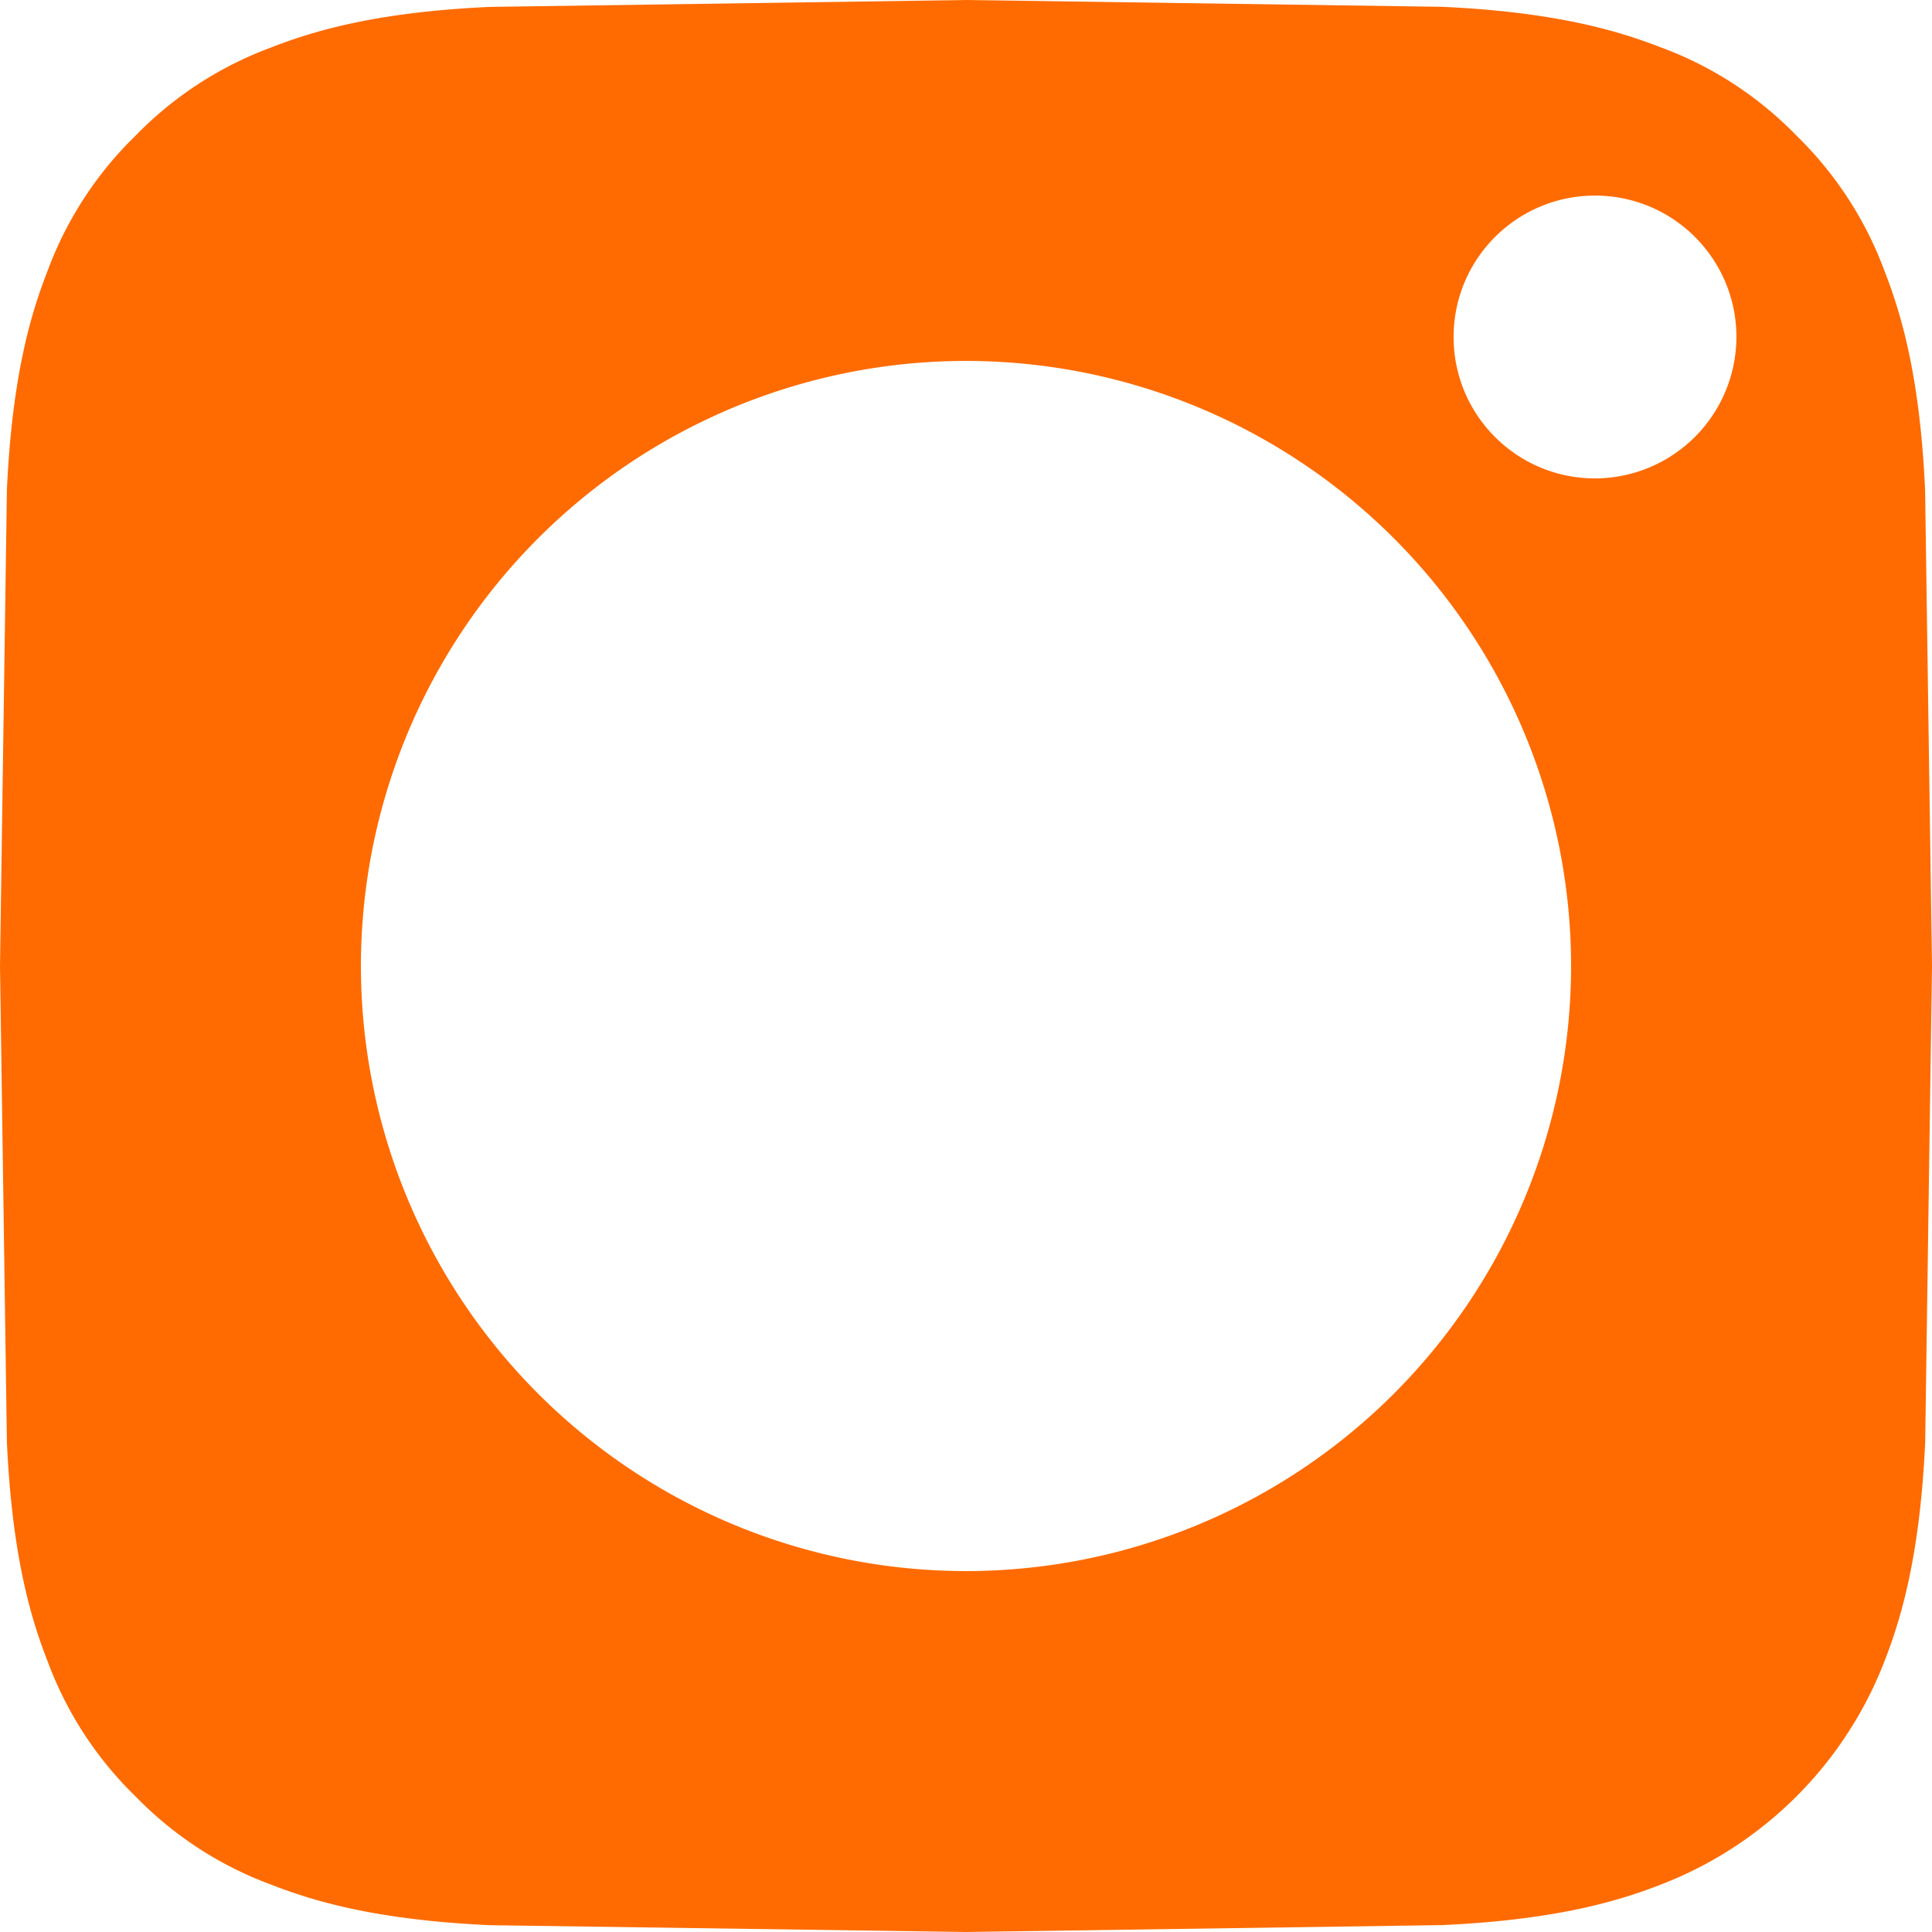 <svg xmlns="http://www.w3.org/2000/svg" width="21" height="21" fill="none" xmlns:v="https://vecta.io/nano"><path d="M20.484 2.946c-.205-.556-.533-1.059-.958-1.473-.413-.425-.916-.753-1.473-.958-.451-.175-1.129-.384-2.378-.441L10.5 0 5.325.075C4.076.132 3.398.34 2.947.516c-.556.205-1.06.533-1.473.958a3.97 3.97 0 0 0-.958 1.473C.34 3.398.132 4.076.075 5.325L0 10.5l.075 5.176c.057 1.249.265 1.927.441 2.378a3.97 3.97 0 0 0 .958 1.473c.413.425.916.753 1.473.958.451.176 1.13.384 2.378.441L10.5 21l5.176-.075c1.249-.057 1.927-.265 2.378-.441a4.24 4.24 0 0 0 2.431-2.431c.175-.451.384-1.129.441-2.378L21 10.5l-.075-5.176c-.057-1.249-.265-1.927-.441-2.378zM10.5 17.077A6.58 6.58 0 0 1 3.923 10.5 6.58 6.58 0 0 1 10.5 3.923a6.58 6.58 0 0 1 6.577 6.577 6.58 6.58 0 0 1-6.577 6.577zM17.337 5.2c-.849 0-1.537-.688-1.537-1.537s.688-1.537 1.537-1.537 1.537.688 1.537 1.537A1.54 1.54 0 0 1 17.337 5.2z" fill="#ff6b00"/></svg>